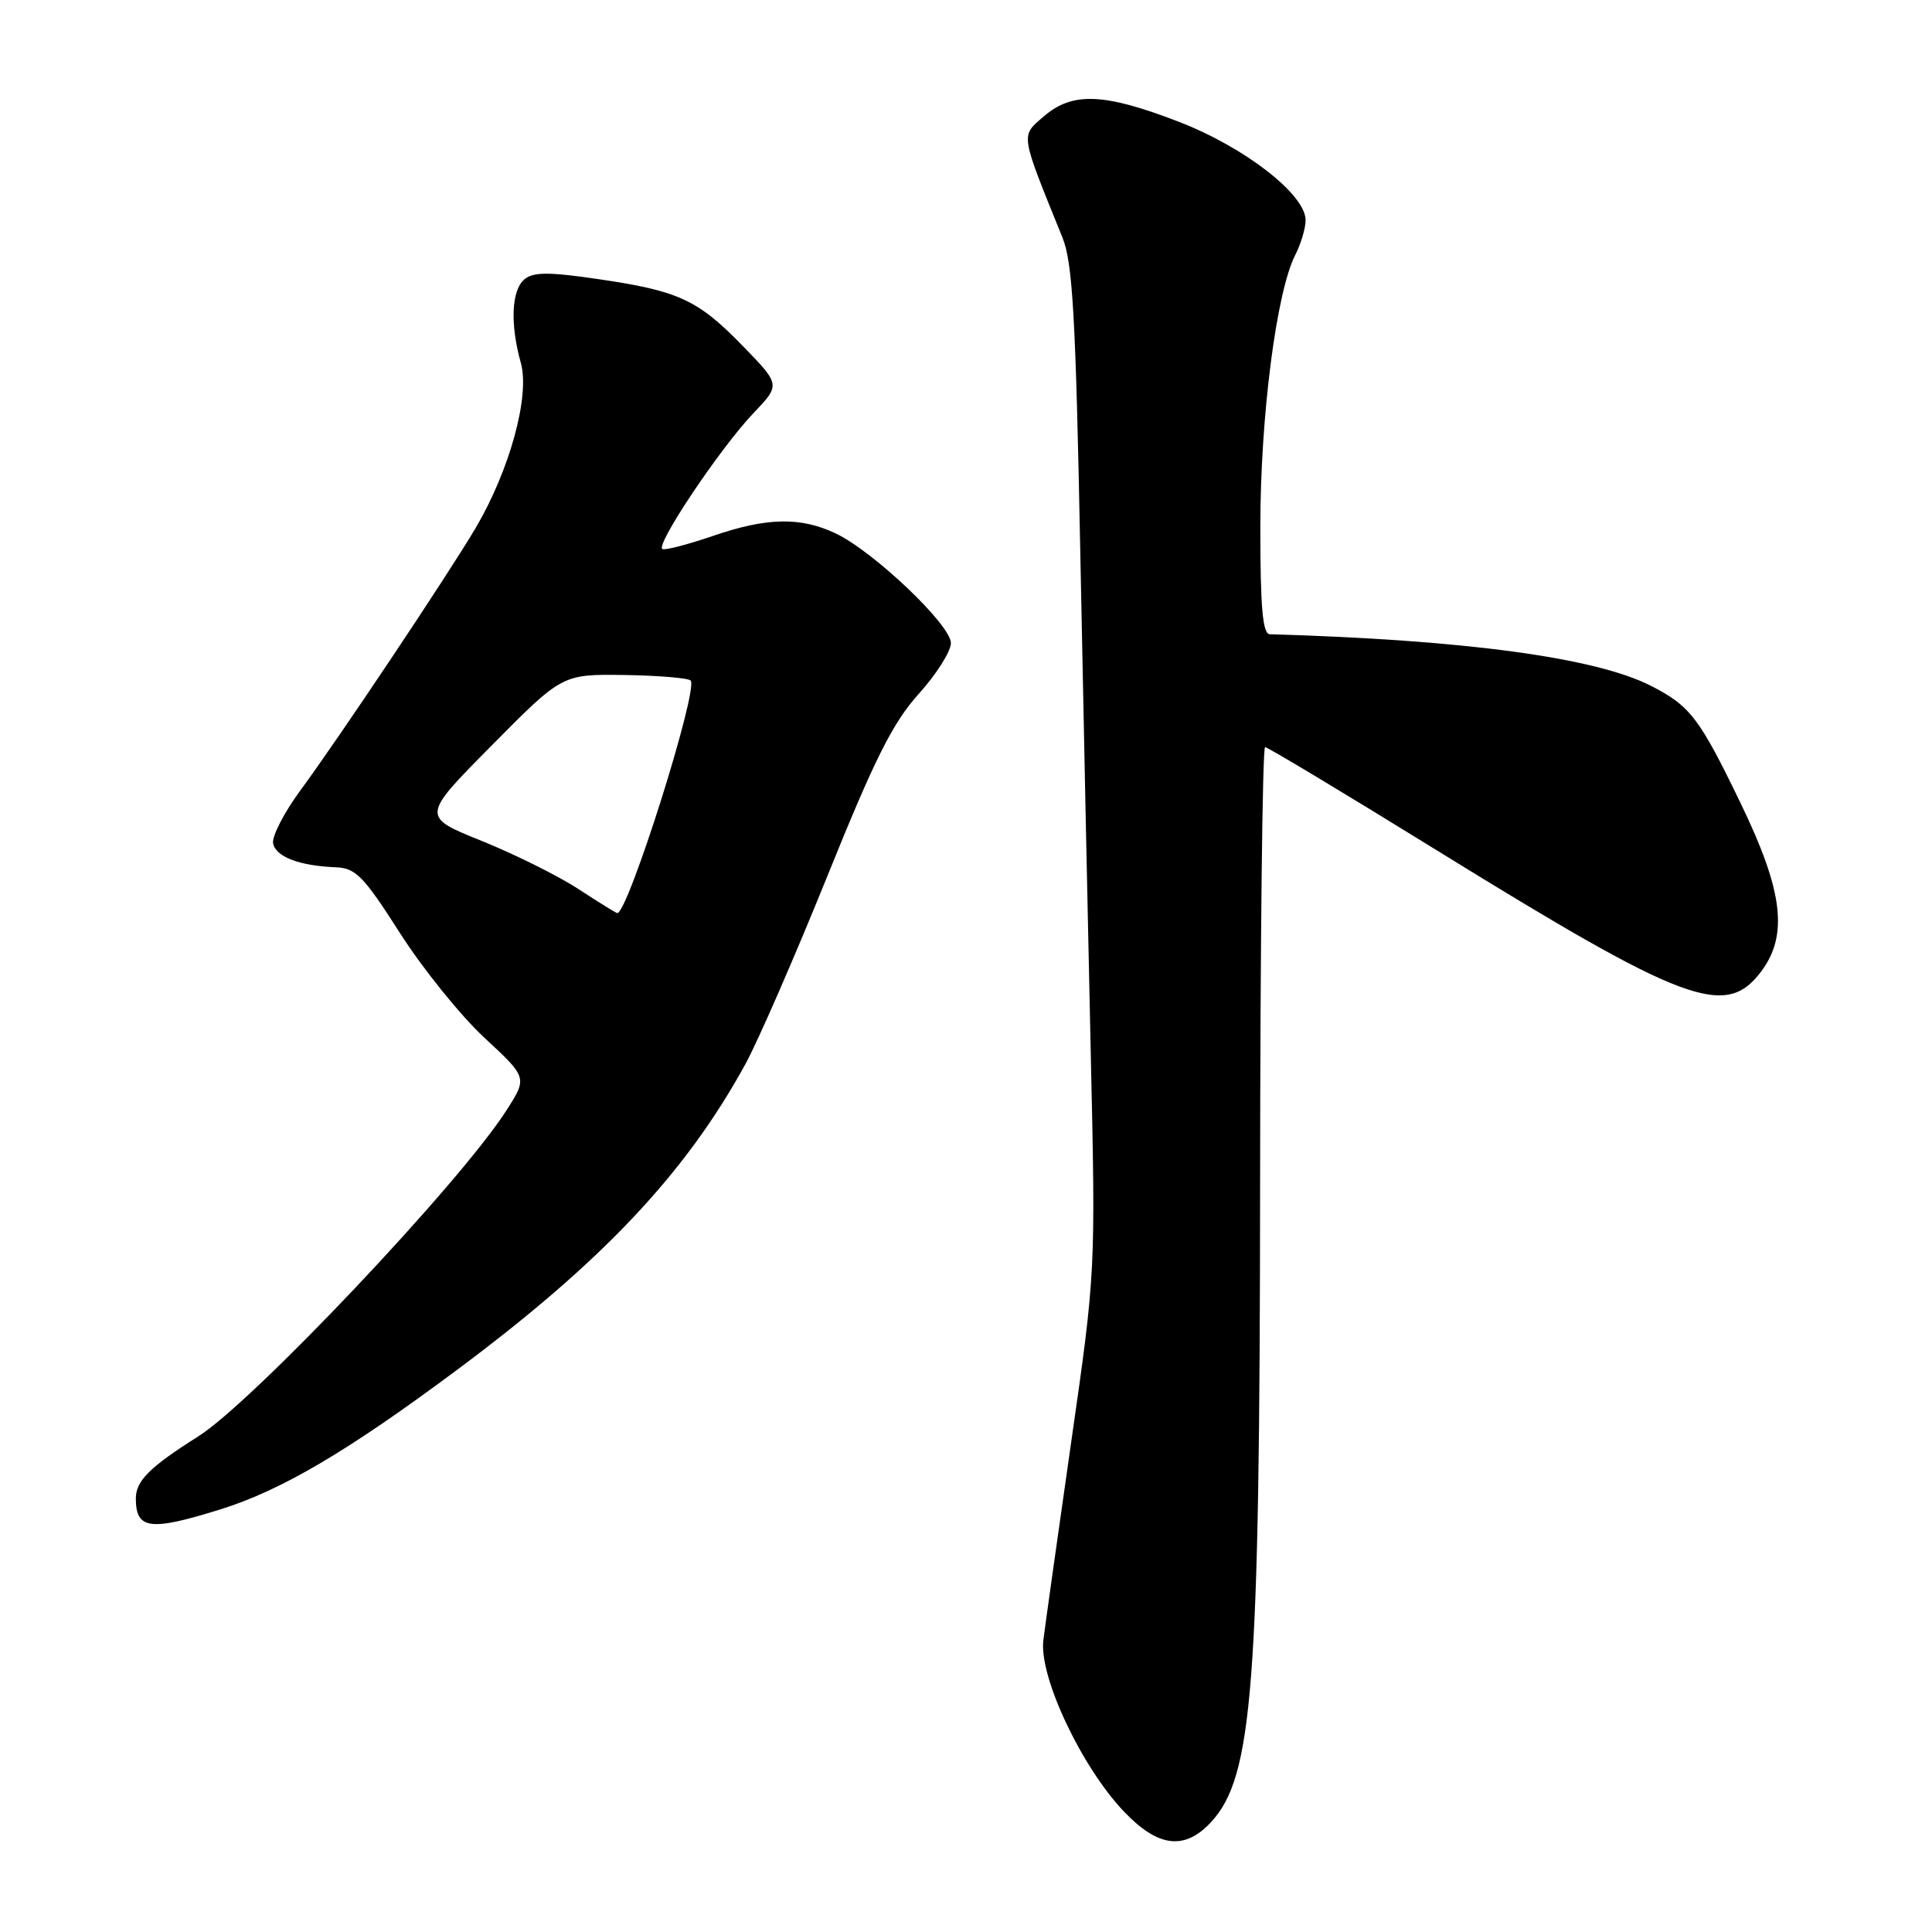<?xml version="1.0" encoding="UTF-8" standalone="no"?>
<!DOCTYPE svg PUBLIC "-//W3C//DTD SVG 1.1//EN" "http://www.w3.org/Graphics/SVG/1.1/DTD/svg11.dtd" >
<svg xmlns="http://www.w3.org/2000/svg" xmlns:xlink="http://www.w3.org/1999/xlink" version="1.1" viewBox="0 0 256 256">
 <g >
 <path fill="currentColor"
d=" M 160.46 241.45 C 166.02 235.45 166.93 223.58 166.97 156.75 C 166.99 124.99 167.28 99.00 167.63 99.00 C 167.98 99.00 178.21 105.15 190.38 112.67 C 223.40 133.07 228.67 135.03 233.40 128.68 C 236.97 123.87 236.26 118.04 230.67 106.49 C 225.19 95.14 223.97 93.54 218.77 90.88 C 211.42 87.13 194.14 84.79 168.25 84.04 C 167.31 84.01 167.00 80.49 167.00 69.87 C 167.00 55.23 169.12 38.72 171.62 33.80 C 172.38 32.31 173.00 30.23 173.00 29.18 C 173.00 25.77 164.93 19.51 156.21 16.14 C 146.28 12.31 142.10 12.15 138.31 15.42 C 135.21 18.09 135.12 17.50 140.79 31.50 C 142.13 34.81 142.54 41.97 143.14 73.00 C 143.55 93.62 144.17 123.55 144.53 139.50 C 145.18 168.50 145.18 168.50 141.95 191.00 C 140.18 203.38 138.51 215.22 138.25 217.33 C 137.65 222.14 143.28 234.10 148.92 240.03 C 153.45 244.79 156.96 245.22 160.46 241.45 Z  M 29.14 200.02 C 37.23 197.51 45.95 192.38 60.34 181.68 C 79.70 167.29 90.81 155.53 98.77 141.00 C 100.43 137.97 105.31 126.77 109.62 116.11 C 115.91 100.52 118.29 95.78 121.72 91.96 C 124.08 89.35 126.00 86.31 126.00 85.21 C 126.00 82.81 115.76 73.07 110.73 70.68 C 106.07 68.47 101.59 68.56 94.45 71.02 C 91.23 72.12 88.23 72.91 87.79 72.76 C 86.70 72.40 95.39 59.41 99.83 54.75 C 103.42 50.99 103.42 50.99 98.46 45.88 C 92.47 39.71 89.94 38.54 79.24 36.98 C 72.71 36.02 70.67 36.03 69.49 37.01 C 67.77 38.44 67.57 42.93 69.02 48.11 C 70.23 52.49 67.54 62.30 63.02 69.97 C 59.41 76.08 44.95 97.75 39.76 104.79 C 37.62 107.71 36.01 110.84 36.19 111.75 C 36.53 113.53 39.67 114.73 44.50 114.92 C 47.13 115.02 48.18 116.09 53.00 123.64 C 56.02 128.37 61.06 134.61 64.19 137.51 C 69.89 142.79 69.89 142.79 67.10 147.14 C 60.94 156.77 33.52 185.76 26.24 190.35 C 19.85 194.38 18.00 196.22 18.00 198.56 C 18.00 202.66 19.87 202.91 29.14 200.02 Z  M 76.67 117.82 C 74.02 116.08 68.24 113.21 63.84 111.43 C 55.82 108.20 55.82 108.20 65.16 98.77 C 74.50 89.33 74.50 89.33 82.70 89.44 C 87.21 89.51 91.17 89.84 91.51 90.17 C 92.61 91.27 83.21 121.05 81.79 120.99 C 81.63 120.98 79.33 119.56 76.67 117.82 Z "/>
</g>
</svg>